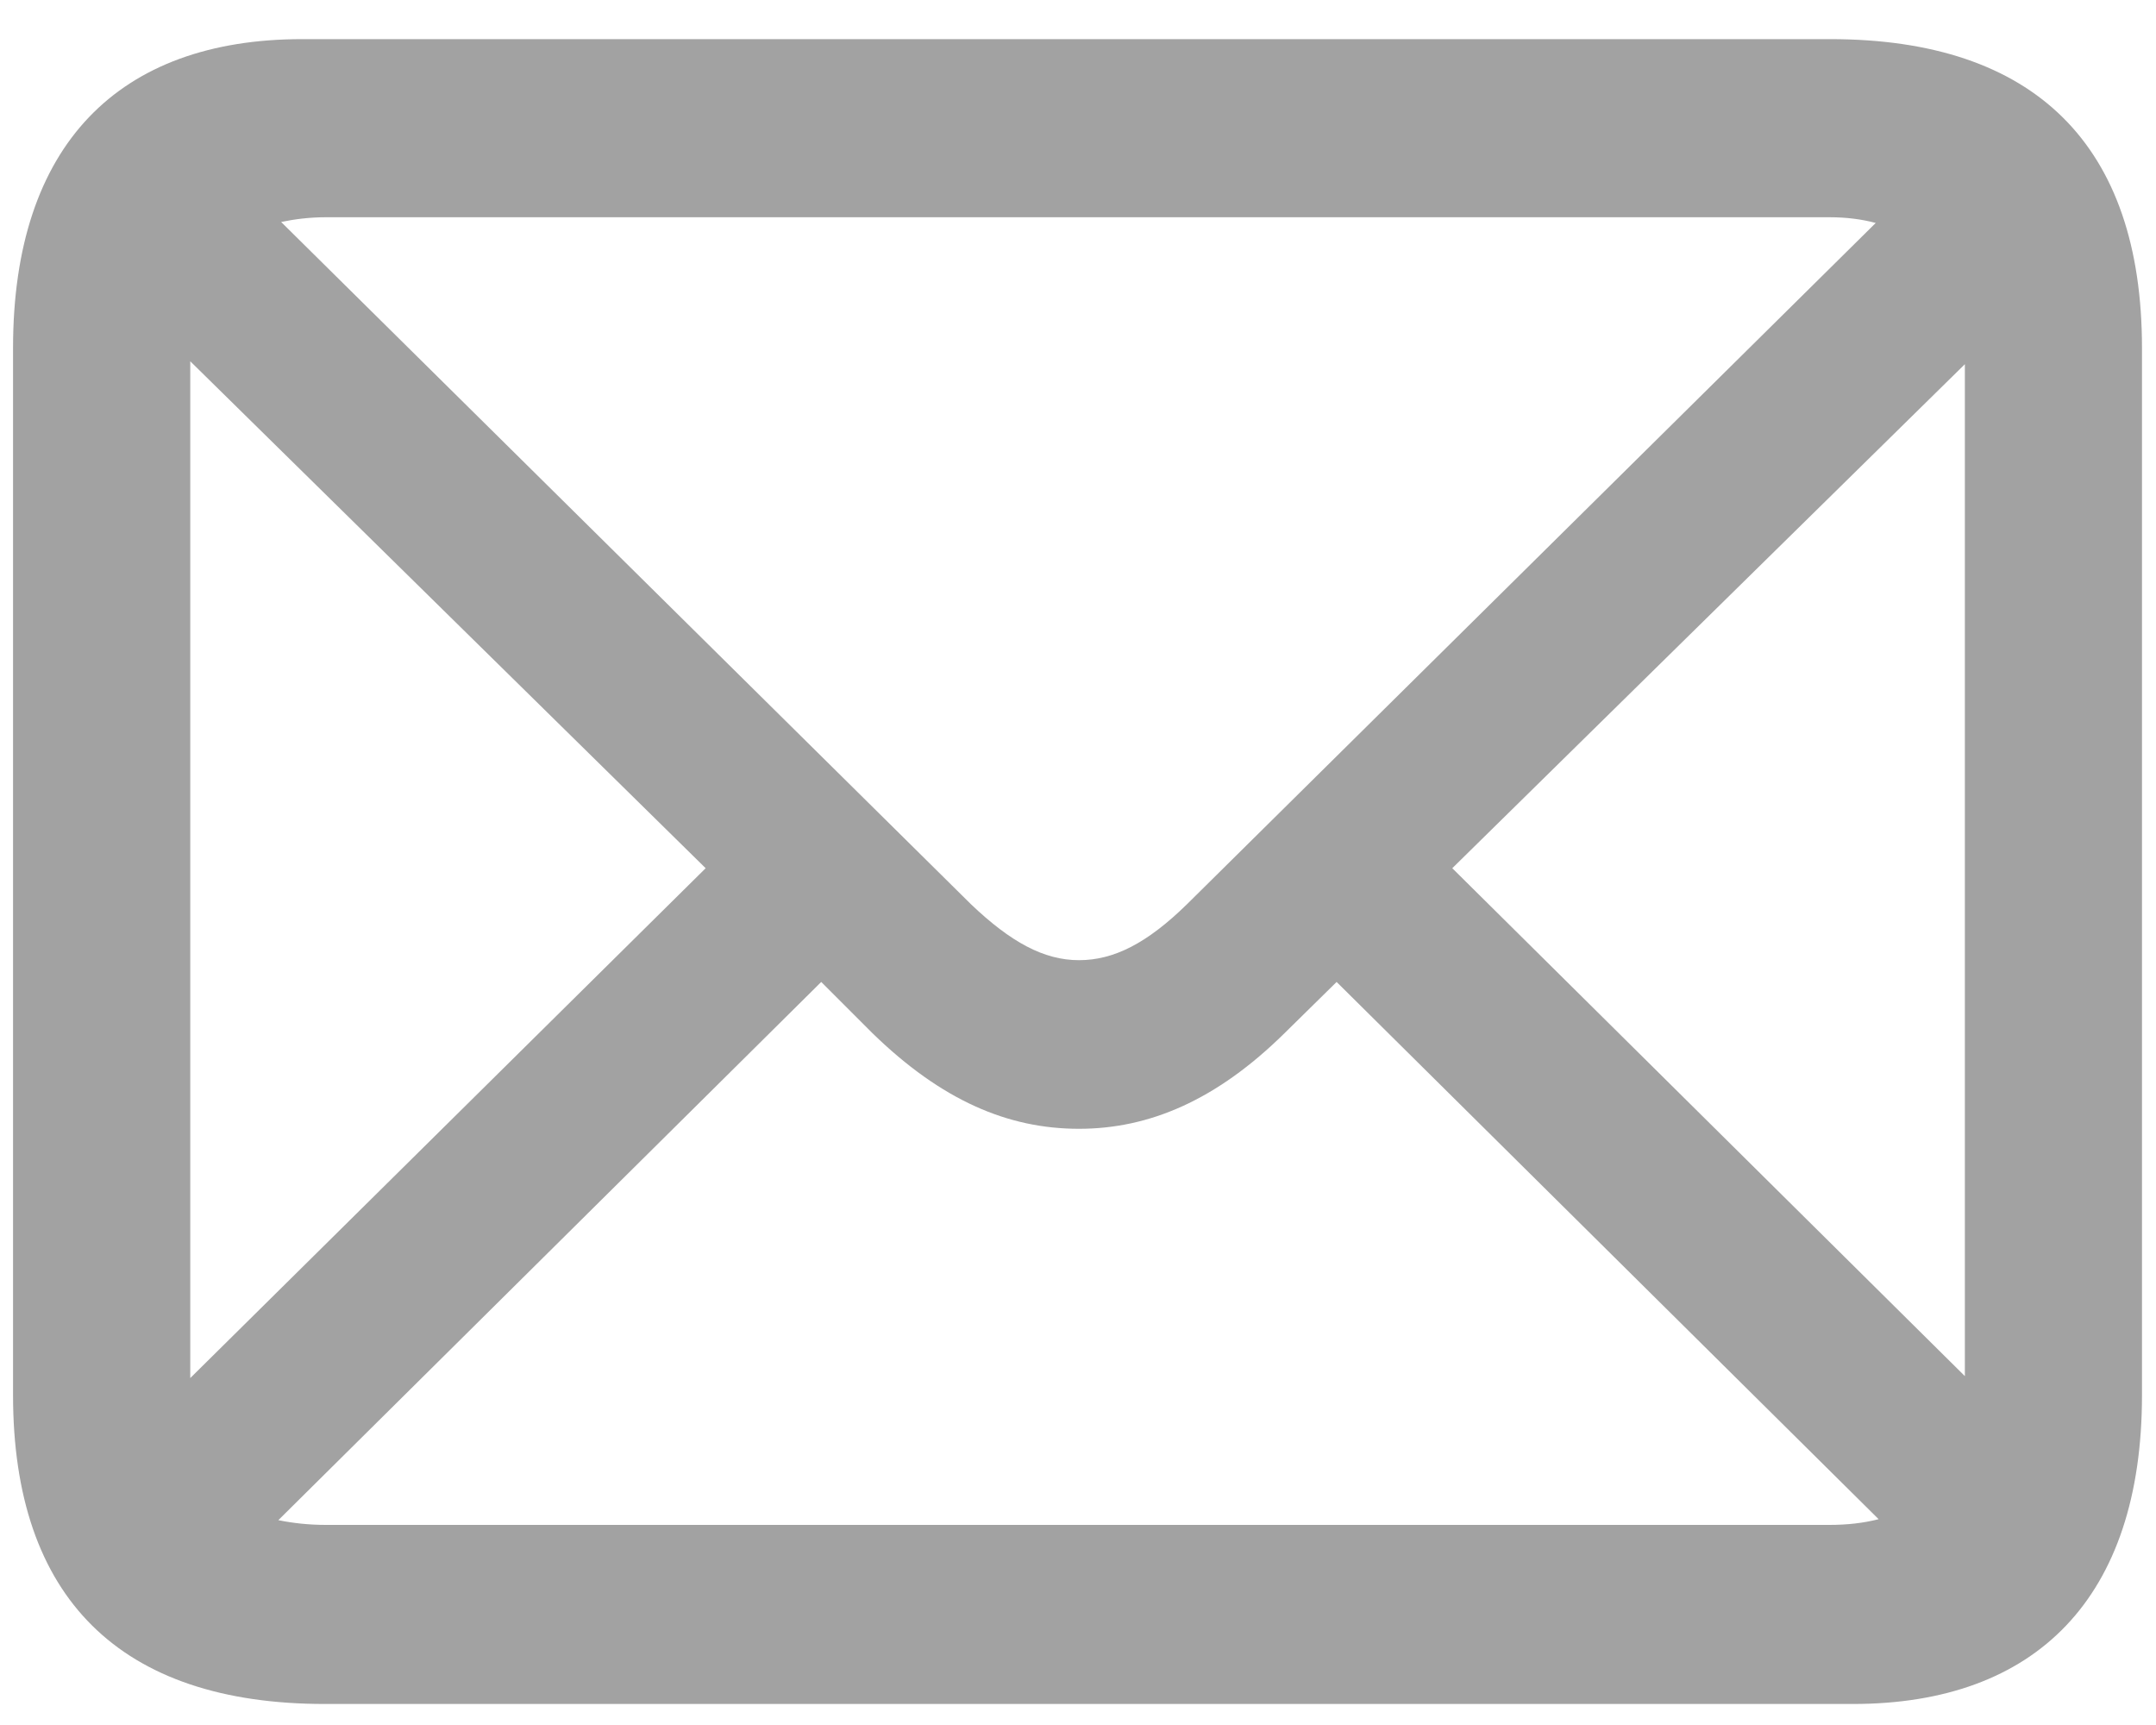 <svg width="20" height="16" viewBox="0 0 20 16" fill="none" xmlns="http://www.w3.org/2000/svg">
<path d="M3.013 15.805H17.189C18.886 15.805 19.87 14.821 19.87 12.94V3.228C19.87 1.347 18.877 0.363 16.979 0.363H2.802C1.105 0.363 0.121 1.339 0.121 3.228V12.94C0.121 14.821 1.114 15.805 3.013 15.805ZM9.007 8.387L2.608 2.059C2.731 2.033 2.872 2.015 3.021 2.015H16.97C17.128 2.015 17.269 2.033 17.4 2.068L11.011 8.387C10.642 8.748 10.334 8.906 10.009 8.906C9.684 8.906 9.376 8.739 9.007 8.387ZM1.765 3.351L6.546 8.053L1.765 12.782V3.351ZM13.472 8.053L18.227 3.378V12.764L13.472 8.053ZM3.021 14.144C2.863 14.144 2.714 14.127 2.582 14.1L7.618 9.108L8.093 9.583C8.734 10.207 9.35 10.47 10.009 10.47C10.659 10.47 11.283 10.207 11.916 9.583L12.399 9.108L17.427 14.091C17.286 14.127 17.137 14.144 16.97 14.144H3.021Z" fill="#A2A2A2"/>
</svg>
